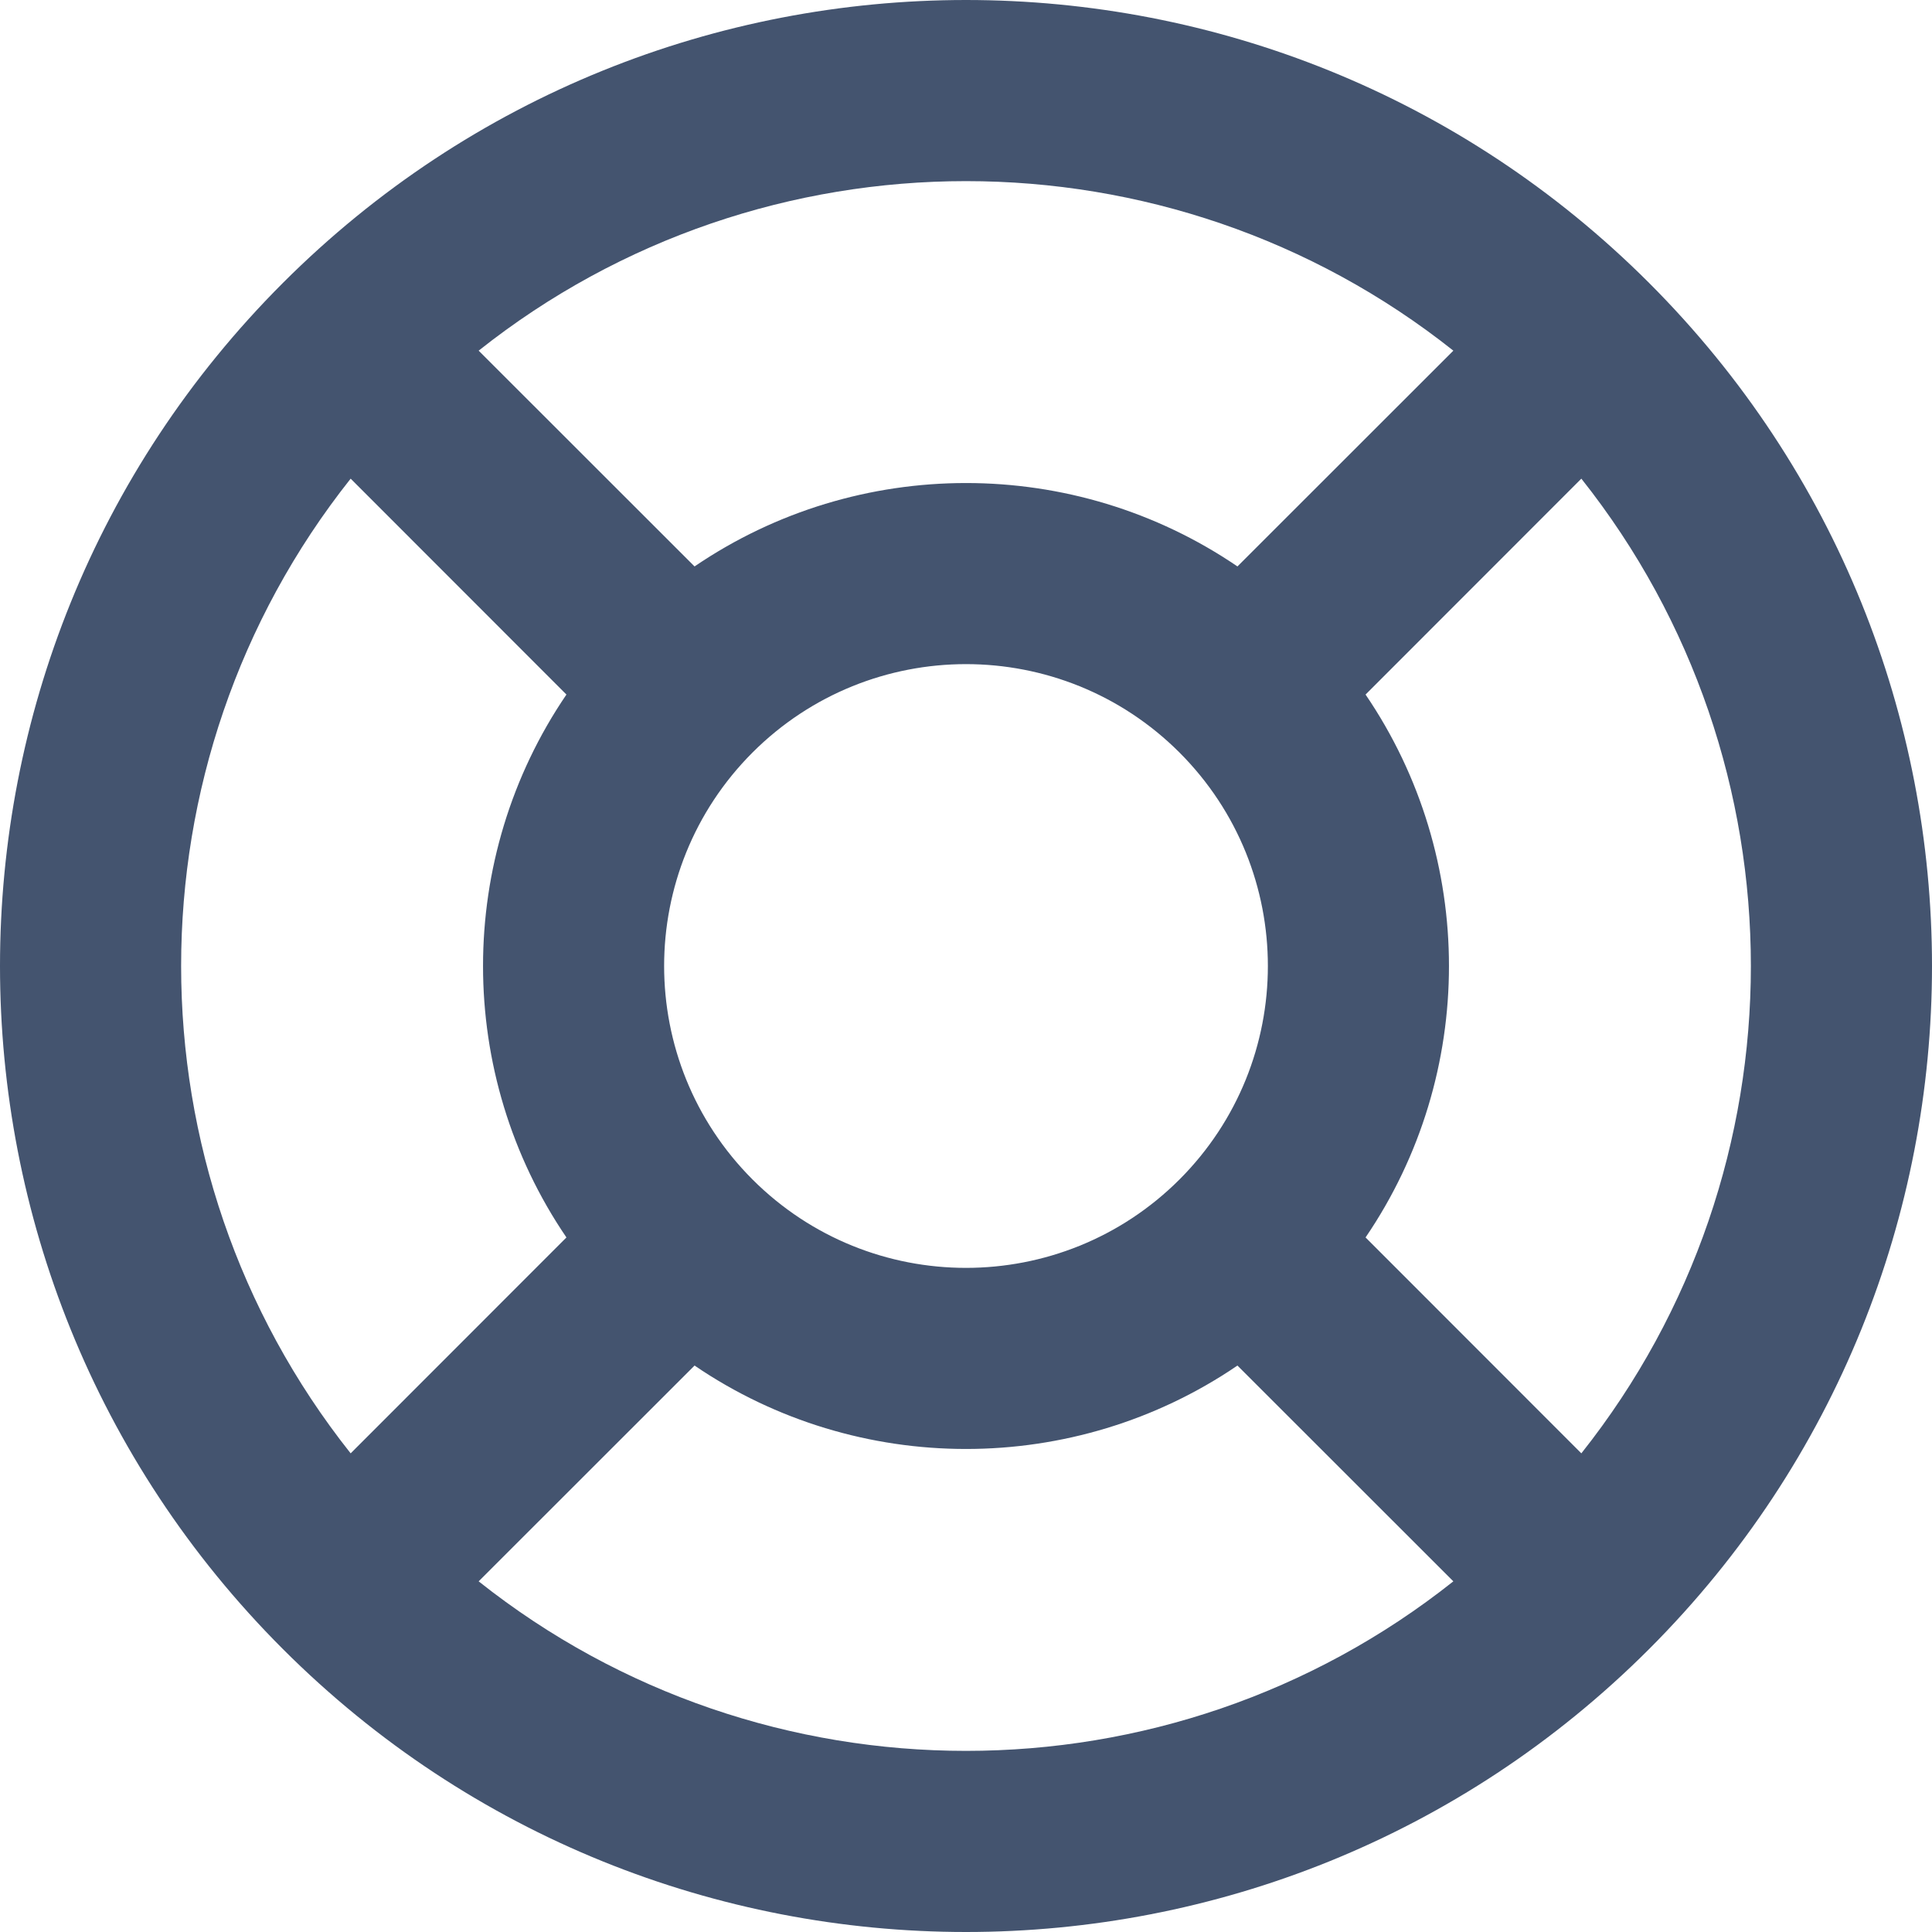 <svg width="16" height="16" viewBox="0 0 16 16" fill="none" xmlns="http://www.w3.org/2000/svg">
<path fill-rule="evenodd" clip-rule="evenodd" d="M3.964 2.904L5.752 4.691C7.104 3.77 8.896 3.77 10.248 4.691L12.036 2.904C9.678 1.032 6.322 1.032 3.964 2.904ZM13.096 3.964L11.309 5.752C12.23 7.104 12.23 8.896 11.309 10.248L13.096 12.036C14.968 9.678 14.968 6.322 13.096 3.964ZM12.036 13.096L10.248 11.309C8.896 12.23 7.104 12.23 5.752 11.309L3.964 13.096C6.322 14.968 9.678 14.968 12.036 13.096ZM2.904 12.036L4.691 10.248C3.77 8.896 3.77 7.104 4.691 5.752L2.904 3.964C1.032 6.322 1.032 9.678 2.904 12.036ZM2.343 2.343C5.467 -0.781 10.533 -0.781 13.657 2.343C16.781 5.467 16.781 10.533 13.657 13.657C10.533 16.781 5.467 16.781 2.343 13.657C-0.781 10.533 -0.781 5.467 2.343 2.343ZM9.768 6.232C8.791 5.256 7.209 5.256 6.232 6.232C5.256 7.209 5.256 8.791 6.232 9.768C7.209 10.744 8.791 10.744 9.768 9.768C10.744 8.791 10.744 7.209 9.768 6.232Z" fill="#44546F"/>
</svg>
